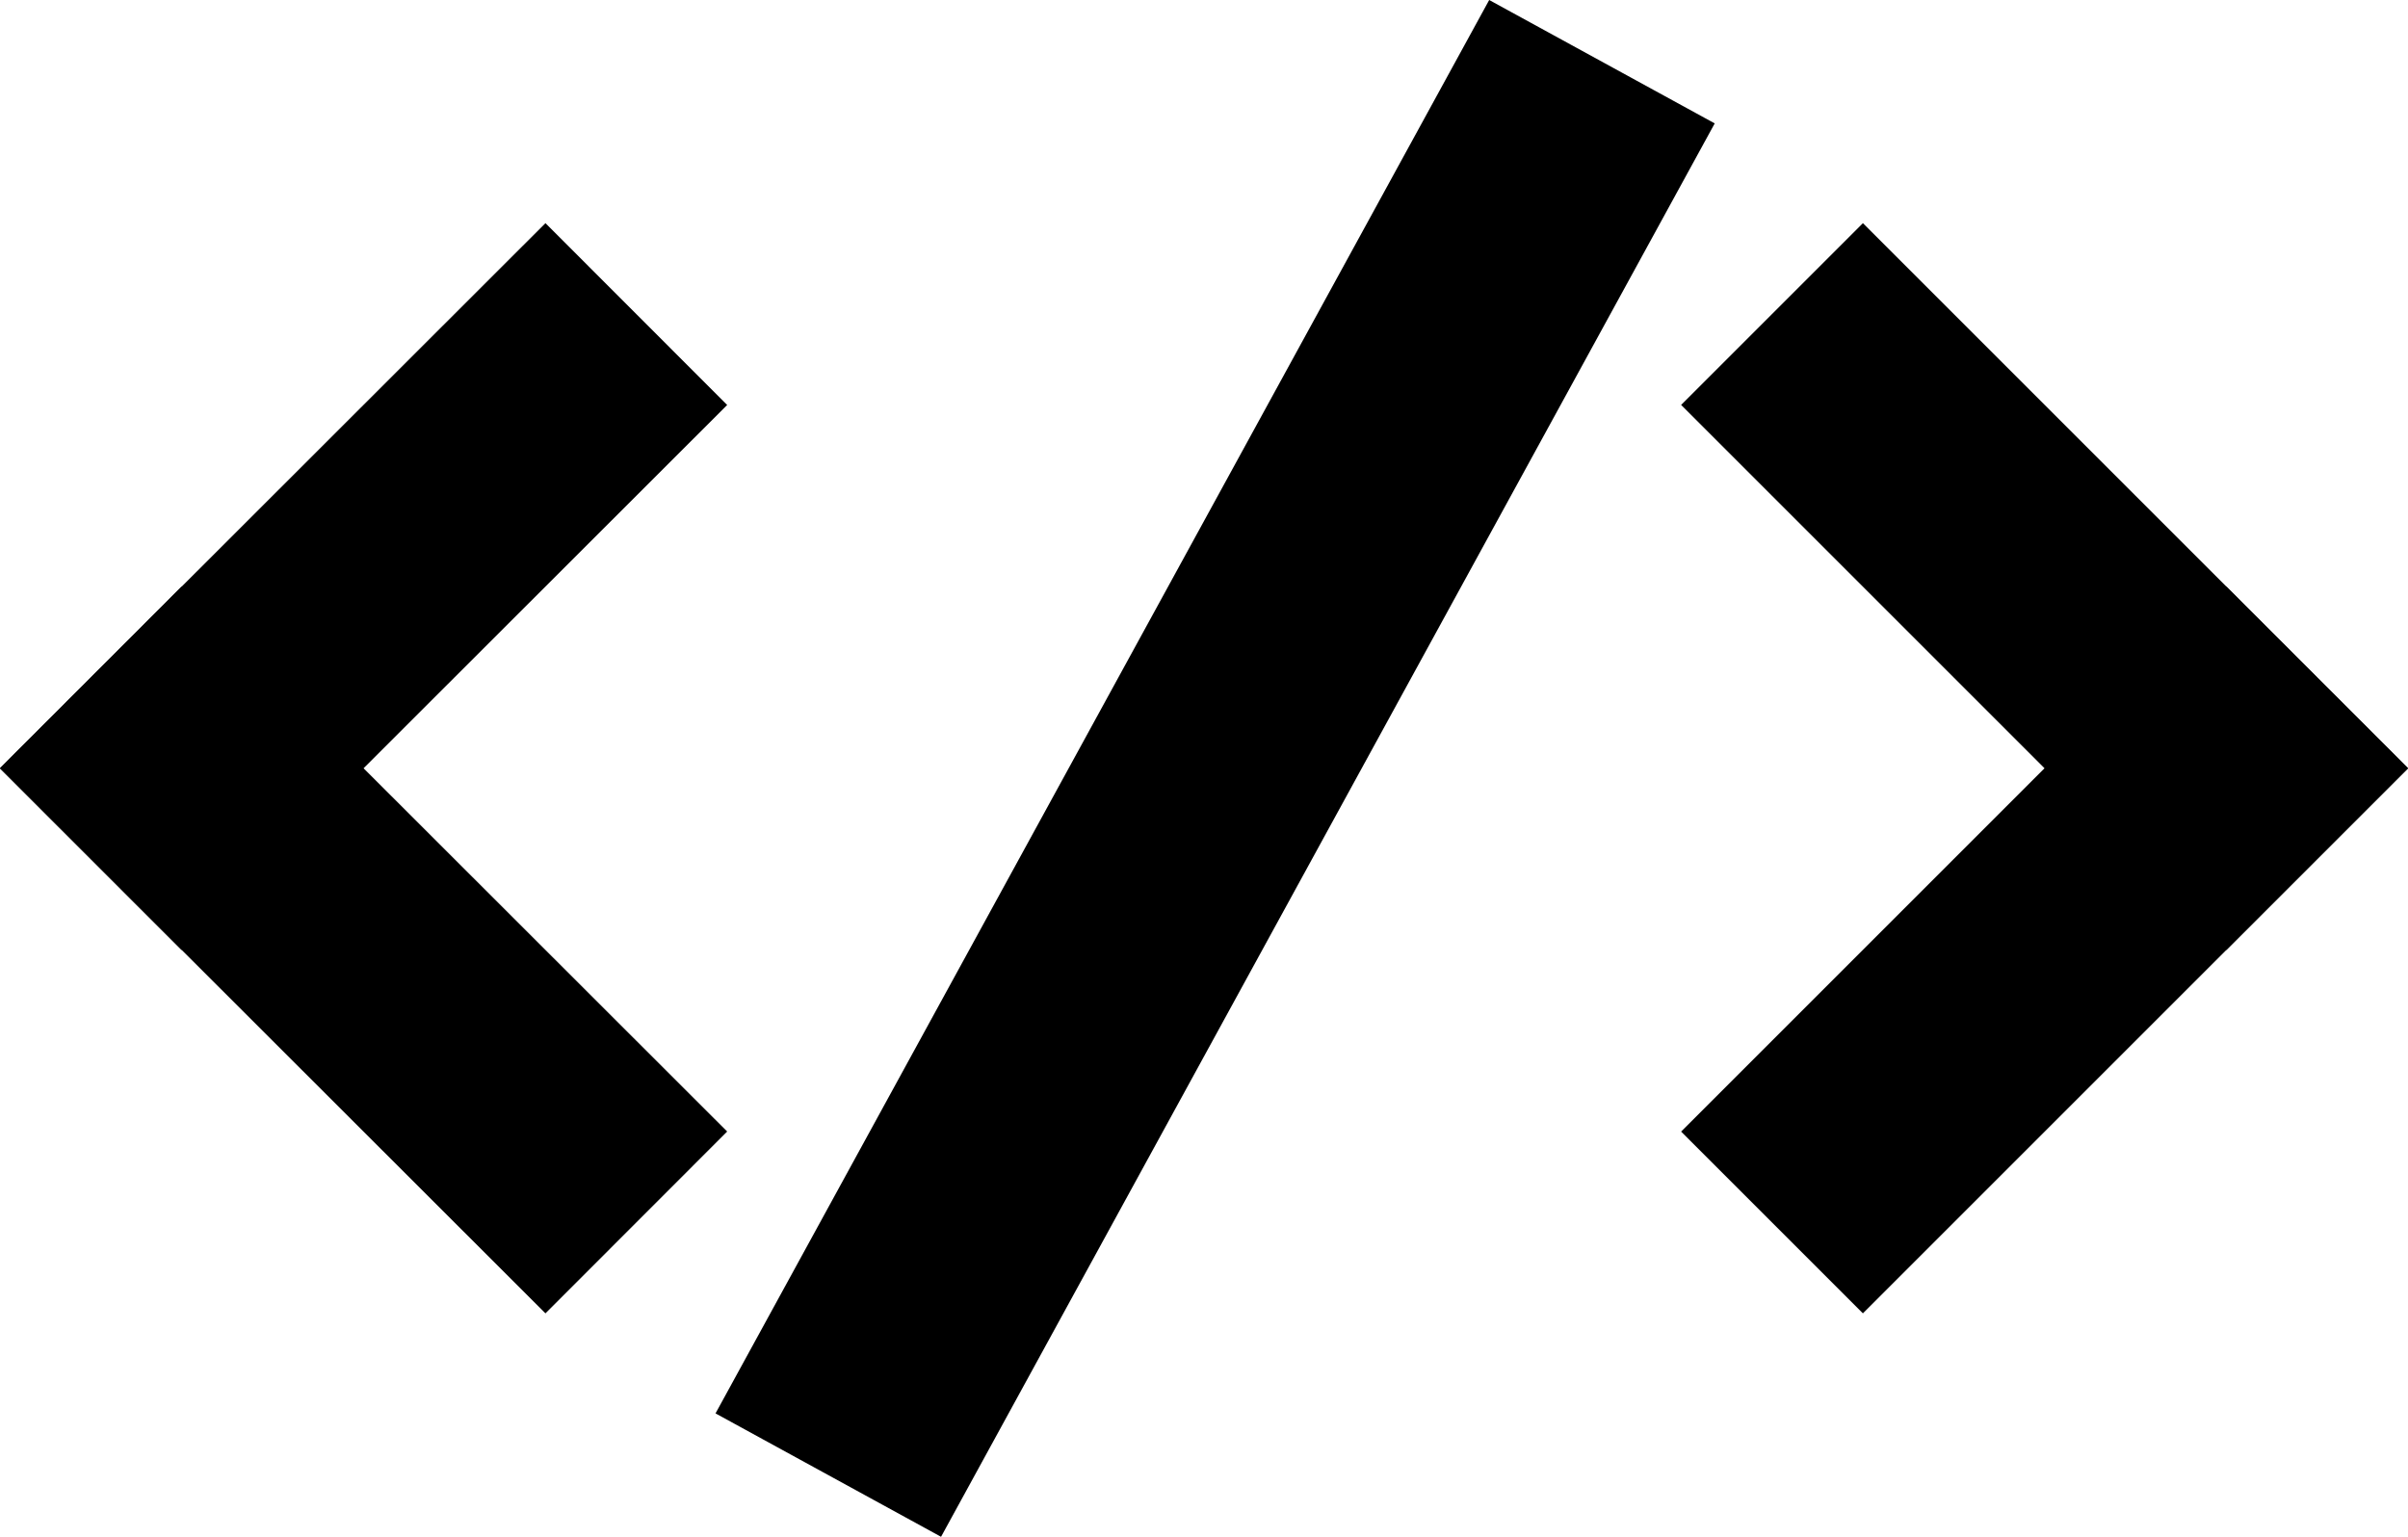 <?xml version="1.0" encoding="utf-8"?>
<!-- Generator: Adobe Illustrator 22.1.0, SVG Export Plug-In . SVG Version: 6.00 Build 0)  -->
<svg version="1.1" id="Layer_1" xmlns="http://www.w3.org/2000/svg" xmlns:xlink="http://www.w3.org/1999/xlink" x="0px" y="0px"
	 viewBox="0 0 833.6 532.1" style="enable-background:new 0 0 833.6 532.1;" xml:space="preserve">
<style type="text/css">
	.st0{fill:none;stroke:#000000;stroke-width:89;stroke-linecap:square;stroke-miterlimit:10;}
</style>
<g>
	<g>
		<g>
			<line class="st0" x1="188.8" y1="391.8" x2="62.9" y2="266"/>
			<line class="st0" x1="62.9" y1="266" x2="188.8" y2="140.2"/>
		</g>
		<g>
			<line class="st0" x1="644.9" y1="140.2" x2="770.7" y2="266"/>
			<line class="st0" x1="770.7" y1="266" x2="644.9" y2="391.8"/>
		</g>
	</g>
	<line class="st0" x1="308.1" y1="471.7" x2="533.2" y2="60.4"/>
</g>
</svg>

